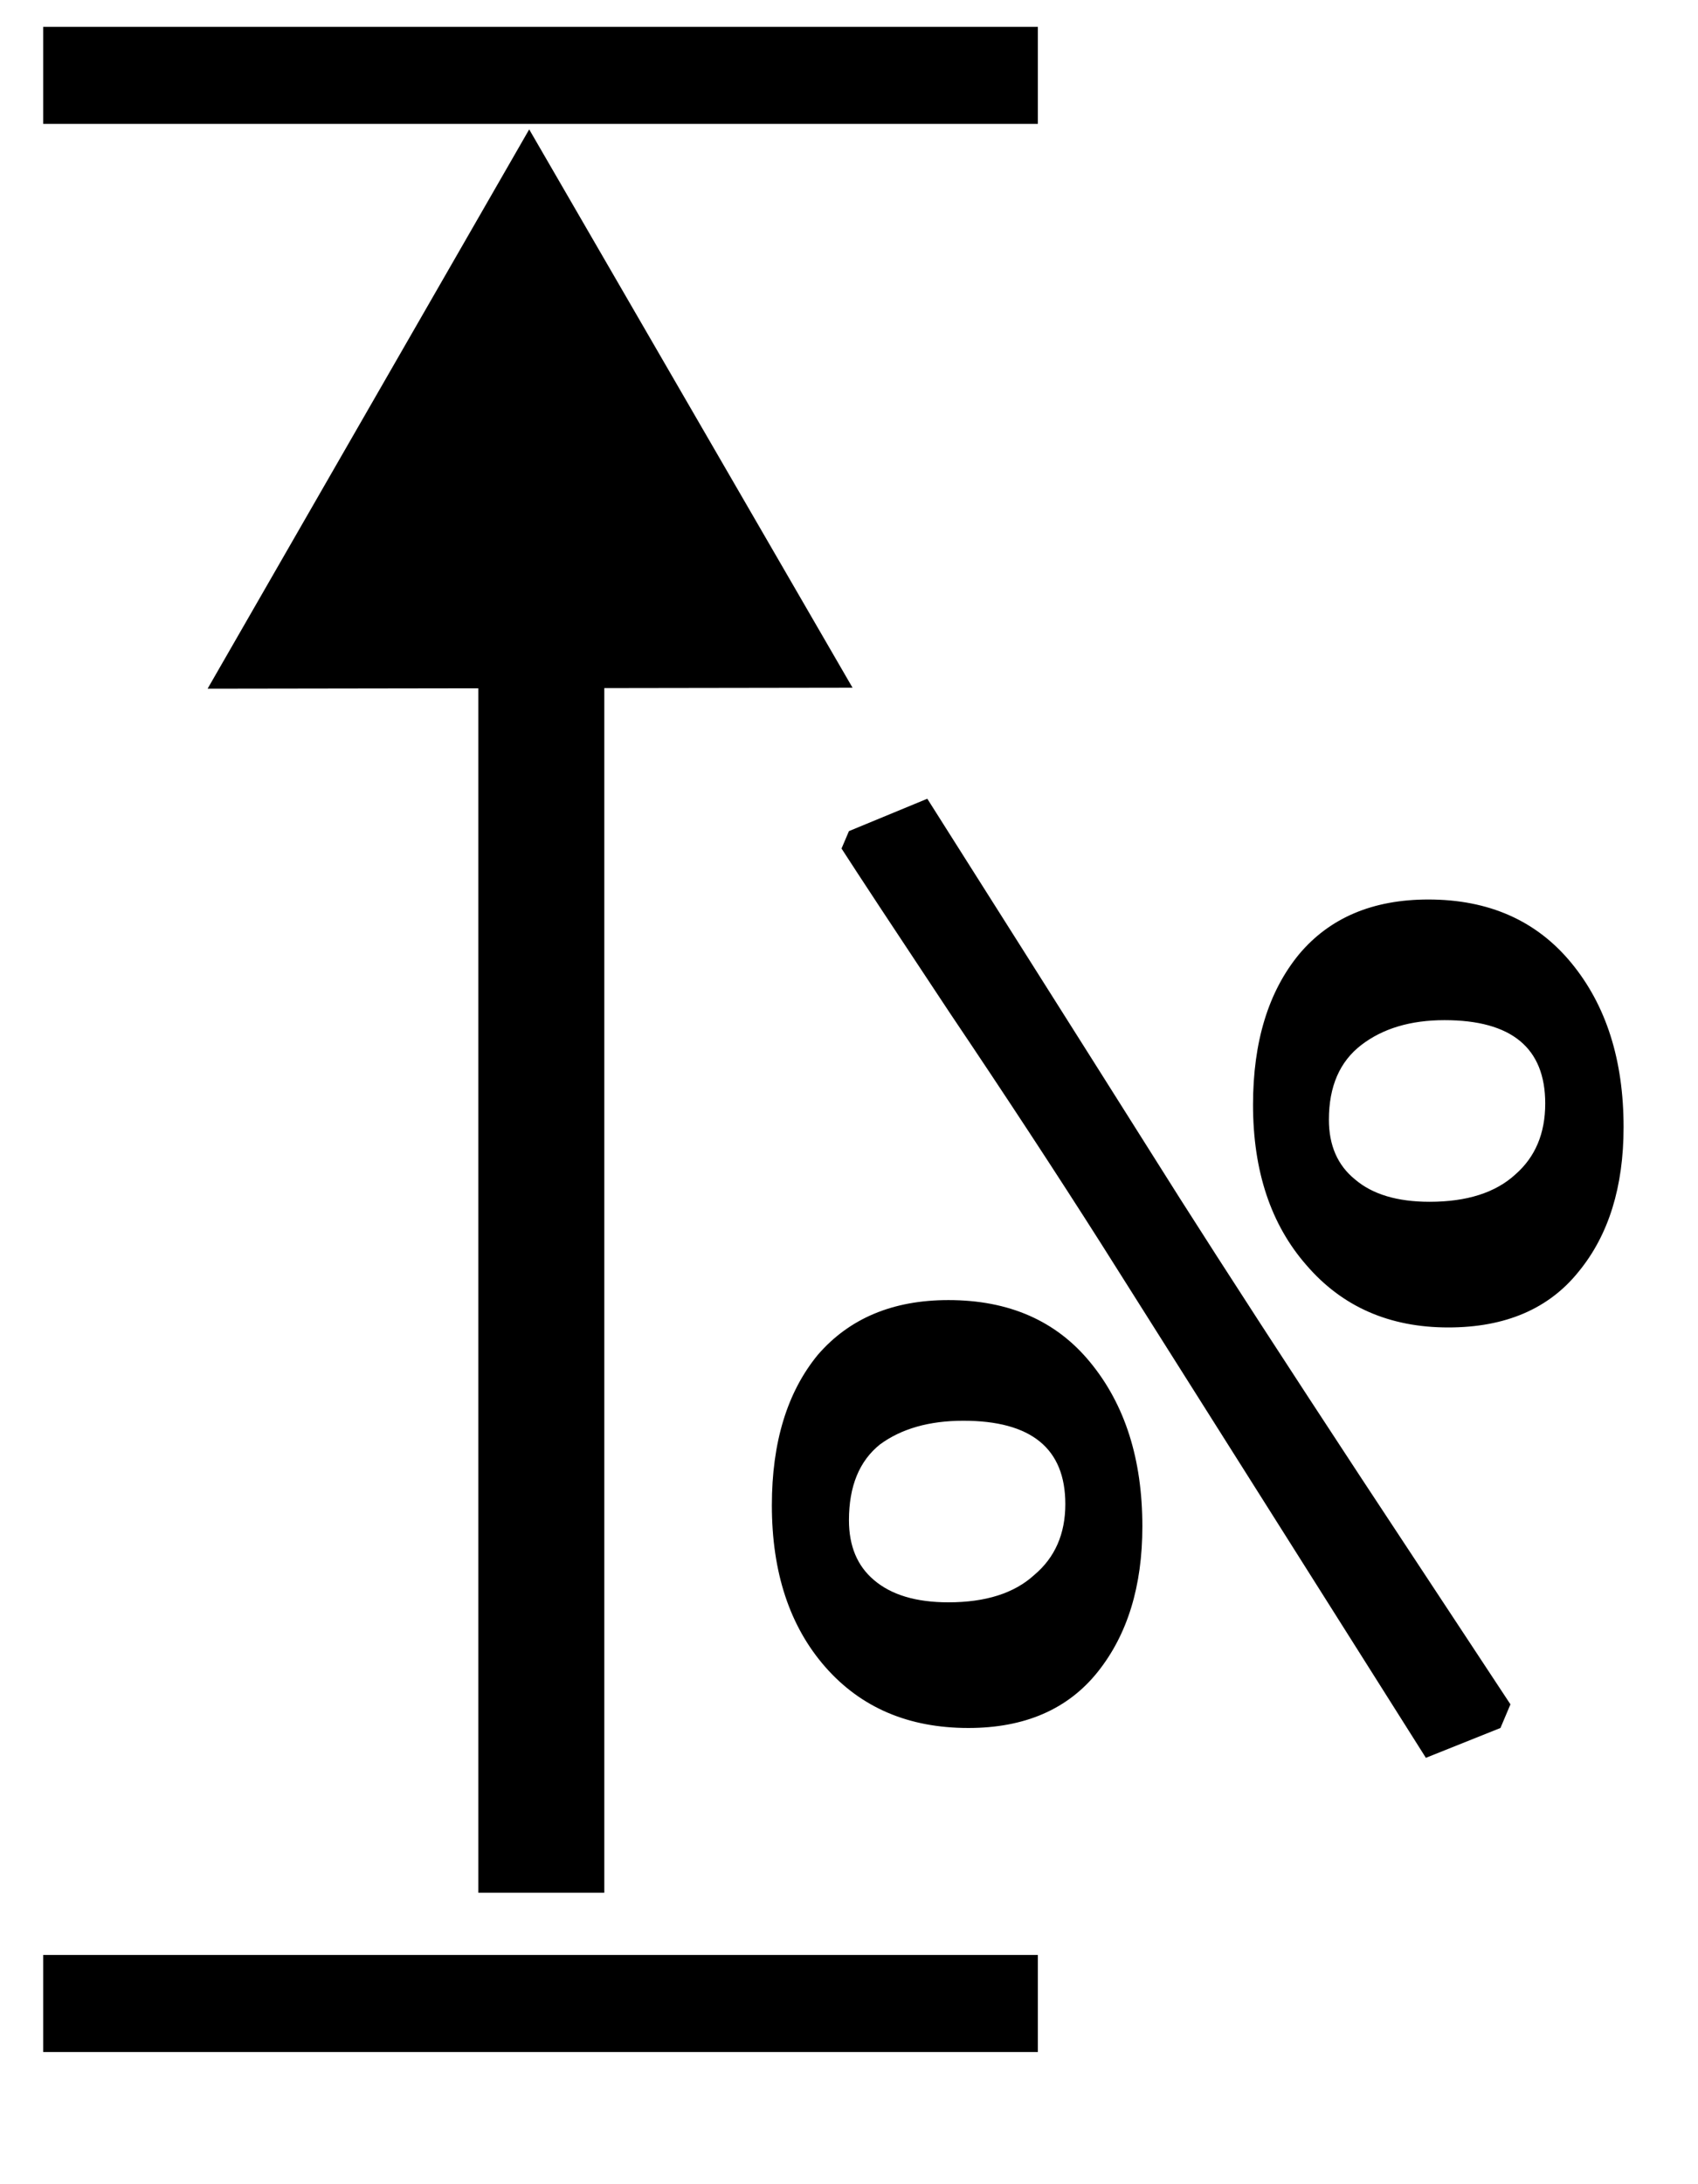 <svg width="35" height="45" viewBox="0 0 35 45" fill="none" xmlns="http://www.w3.org/2000/svg">
<line y1="-1.298" x2="28.191" y2="-1.298" transform="matrix(4.37103e-08 -1 -1 -4.37103e-08 9.86 38.996)" stroke="black" stroke-width="2.596"/>
<path d="M10.908 2.666L4.279 14.189L17.573 14.169L10.908 2.666Z" fill="black"/>
<path d="M17.499 17.123L17.346 17.482C17.687 18.011 18.43 19.139 19.575 20.864C20.737 22.59 21.779 24.179 22.702 25.631L29.391 36.216L30.928 35.601L31.134 35.114C30.638 34.362 29.613 32.807 28.058 30.45C26.52 28.109 25.273 26.187 24.316 24.683C23.12 22.787 22.035 21.07 21.062 19.532C20.088 17.994 19.438 16.969 19.114 16.456L17.499 17.123ZM19.549 26.785C18.405 26.785 17.508 27.161 16.858 27.912C16.226 28.681 15.91 29.715 15.91 31.013C15.91 32.397 16.278 33.508 17.012 34.345C17.747 35.182 18.729 35.601 19.96 35.601C21.121 35.601 22.01 35.216 22.625 34.448C23.24 33.679 23.547 32.679 23.547 31.449C23.547 30.065 23.189 28.938 22.471 28.066C21.771 27.212 20.797 26.785 19.549 26.785ZM19.857 29.271C21.258 29.271 21.959 29.843 21.959 30.988C21.959 31.603 21.745 32.09 21.318 32.449C20.908 32.824 20.318 33.012 19.549 33.012C18.883 33.012 18.371 32.859 18.012 32.551C17.67 32.261 17.499 31.851 17.499 31.321C17.499 30.62 17.713 30.099 18.14 29.758C18.584 29.433 19.157 29.271 19.857 29.271ZM29.442 18.532C28.297 18.532 27.409 18.908 26.777 19.66C26.145 20.429 25.828 21.462 25.828 22.761C25.828 24.128 26.196 25.23 26.93 26.067C27.665 26.921 28.639 27.349 29.852 27.349C31.031 27.349 31.928 26.964 32.543 26.195C33.158 25.444 33.466 24.453 33.466 23.222C33.466 21.838 33.107 20.711 32.389 19.839C31.672 18.968 30.689 18.532 29.442 18.532ZM29.775 21.018C31.159 21.018 31.851 21.591 31.851 22.735C31.851 23.351 31.646 23.837 31.236 24.196C30.826 24.572 30.236 24.76 29.468 24.76C28.801 24.76 28.289 24.606 27.93 24.299C27.571 24.008 27.392 23.598 27.392 23.069C27.392 22.385 27.614 21.873 28.058 21.531C28.502 21.189 29.075 21.018 29.775 21.018Z" fill="black"/>
<line y1="-1" x2="20.503" y2="-1" transform="matrix(1 -8.74228e-08 -8.74228e-08 -1 0.89 40.277)" stroke="black" stroke-width="2"/>
<line y1="-1" x2="20.503" y2="-1" transform="matrix(1 -8.74228e-08 -8.74228e-08 -1 0.89 0.553)" stroke="black" stroke-width="2"/>
</svg>
